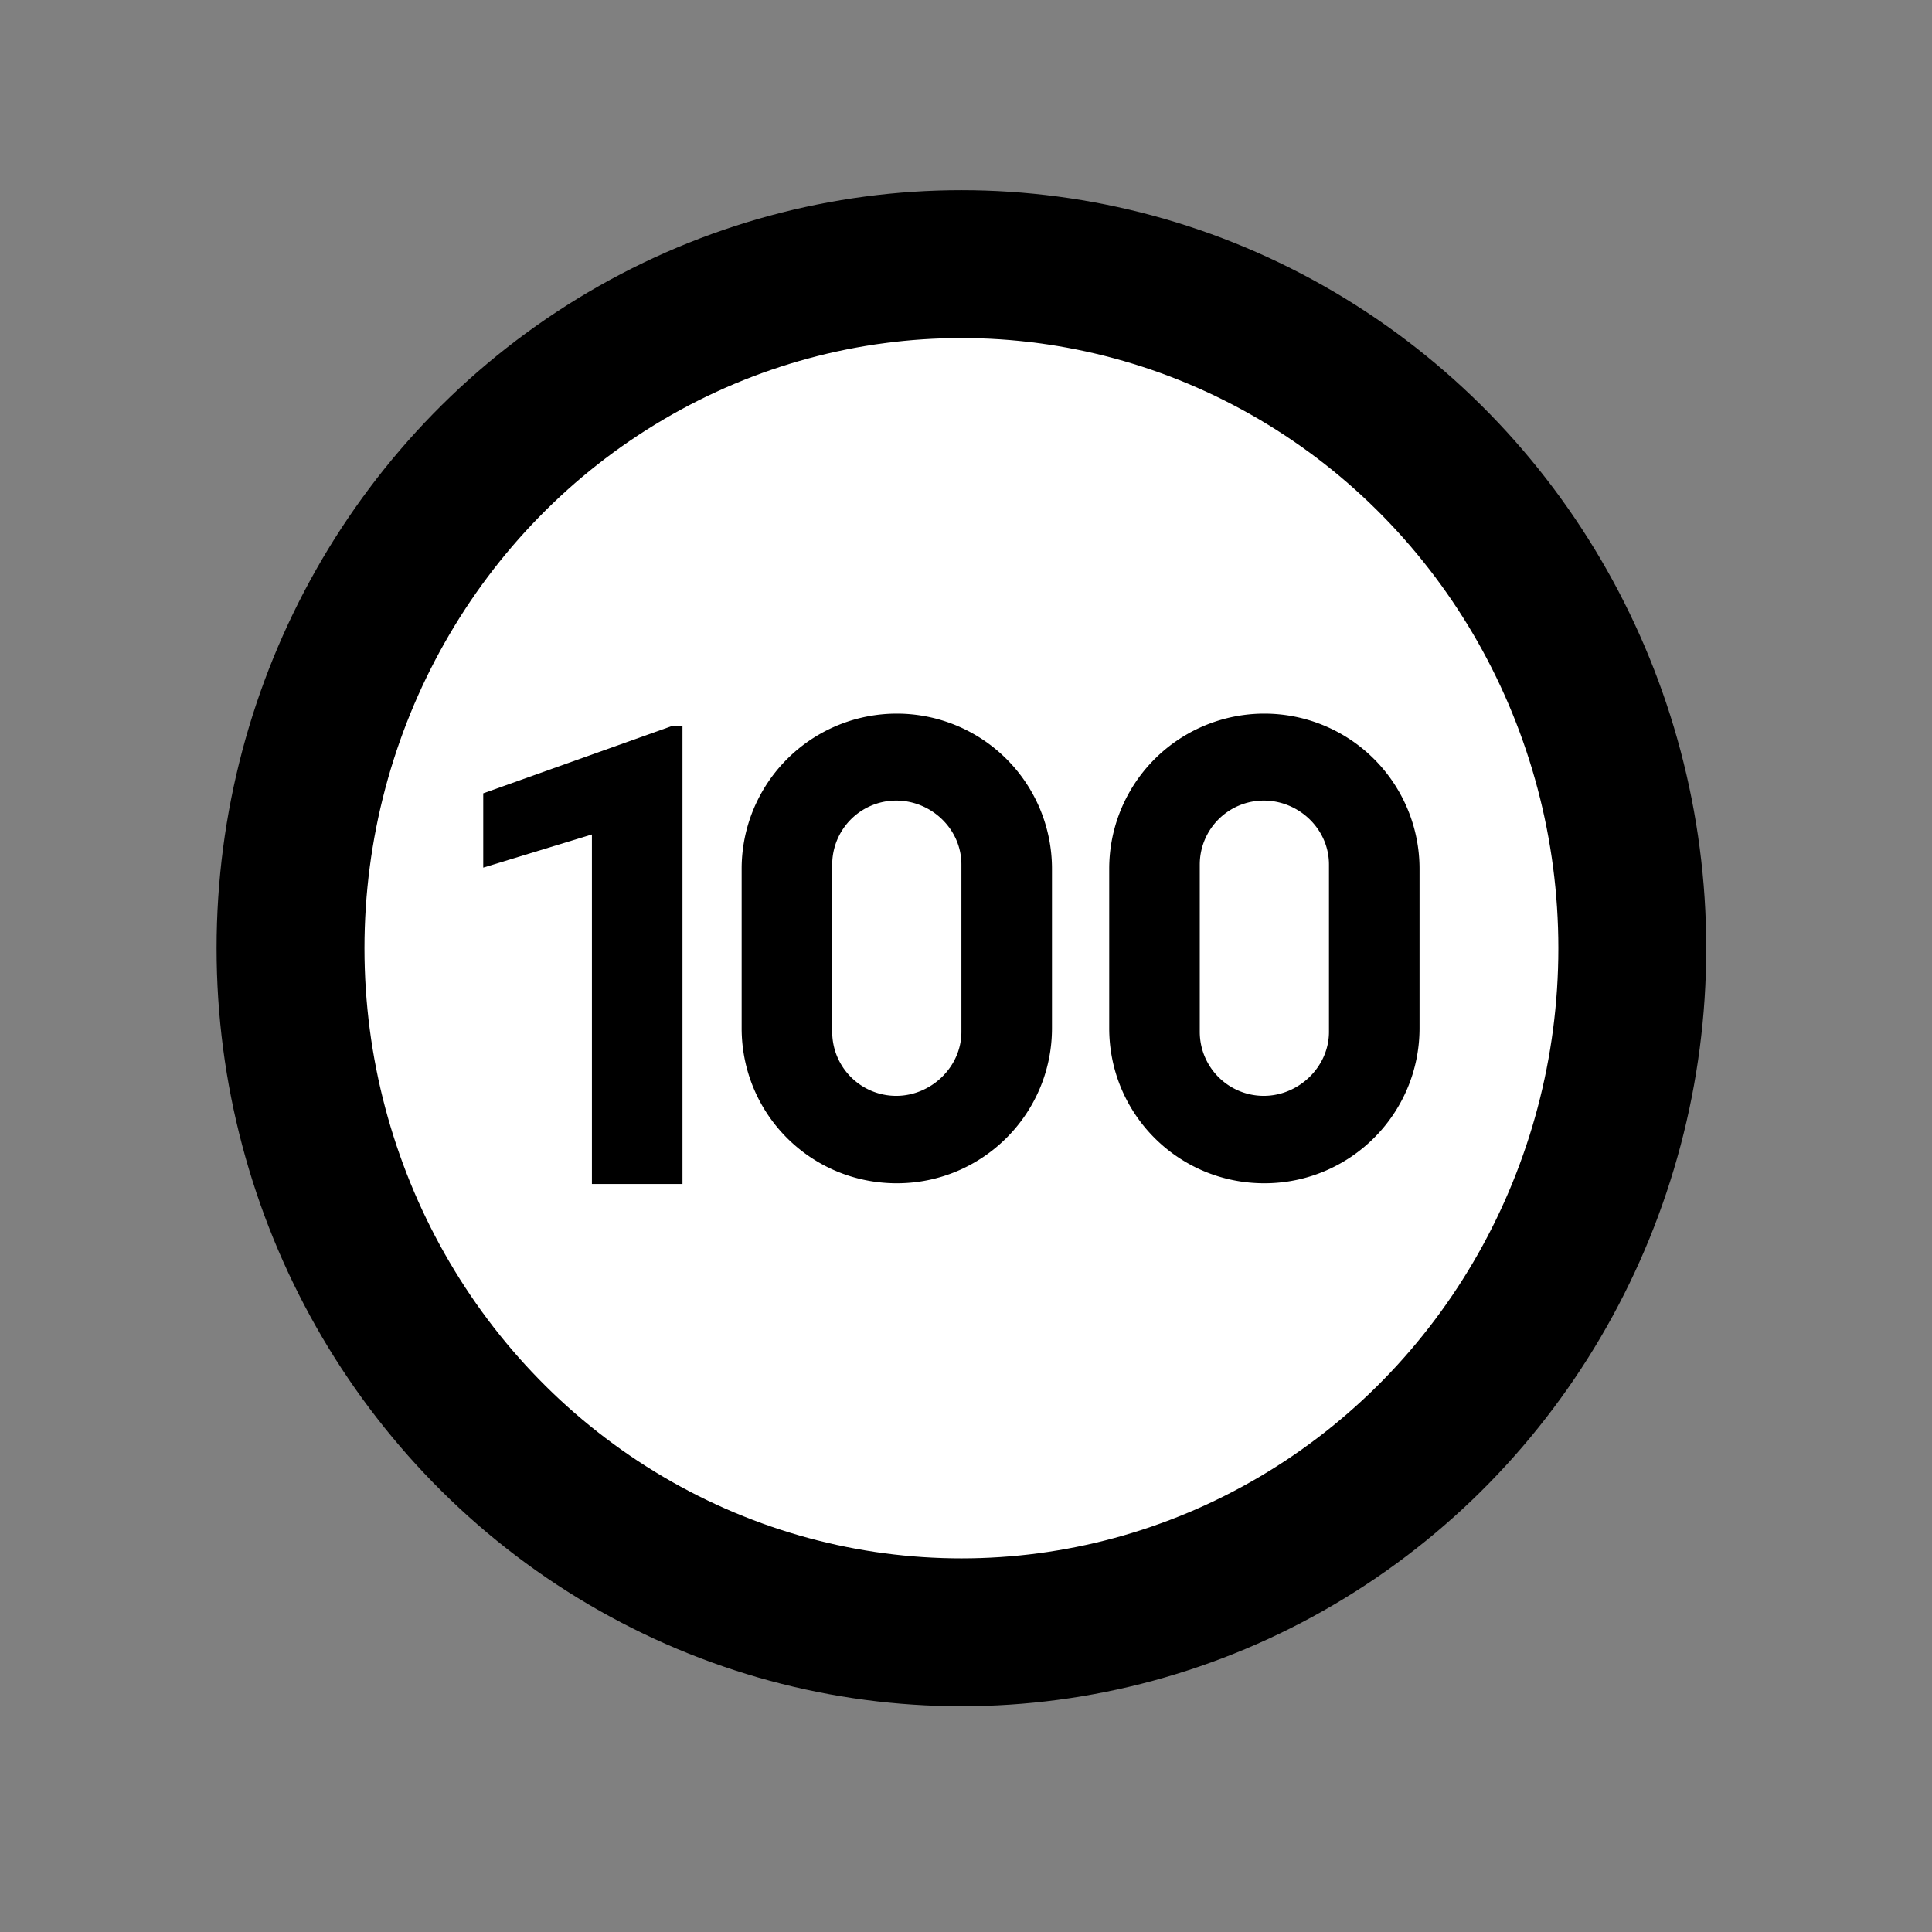 <?xml version="1.0" encoding="UTF-8" standalone="no"?>
<svg
   xmlns:dc="http://purl.org/dc/elements/1.1/"
   xmlns:cc="http://creativecommons.org/ns#"
   xmlns:rdf="http://www.w3.org/1999/02/22-rdf-syntax-ns#"
   xmlns:svg="http://www.w3.org/2000/svg"
   xmlns="http://www.w3.org/2000/svg"
   xmlns:sodipodi="http://sodipodi.sourceforge.net/DTD/sodipodi-0.dtd"
   xmlns:inkscape="http://www.inkscape.org/namespaces/inkscape"
   version="1.1"
   id="mdi-dice-d10-outline"
   width="24"
   height="24"
   viewBox="0 0 24 24"
   sodipodi:docname="d100.svg"
   inkscape:version="1.0.1 (3bc2e813f5, 2020-09-07)">
  <rect x="0" y="0" width="24" height="24" fill="#808080" stroke="none"/>
  <defs
     id="defs7">
    <inkscape:perspective
       sodipodi:type="inkscape:persp3d"
       inkscape:vp_x="0 : 12 : 1"
       inkscape:vp_y="0 : 1000 : 0"
       inkscape:vp_z="24 : 12 : 1"
       inkscape:persp3d-origin="12 : 8 : 1"
       id="perspective967" />
  </defs>
  <sodipodi:namedview
     pagecolor="#ffffff"
     bordercolor="#666666"
     borderopacity="1"
     objecttolerance="10"
     gridtolerance="10"
     guidetolerance="10"
     inkscape:pageopacity="0"
     inkscape:pageshadow="2"
     inkscape:window-width="1920"
     inkscape:window-height="1017"
     id="namedview5"
     showgrid="false"
     inkscape:zoom="12.182861"
     inkscape:cx="8.0491721"
     inkscape:cy="-0.66252417"
     inkscape:window-x="1912"
     inkscape:window-y="-8"
     inkscape:window-maximized="1"
     inkscape:current-layer="mdi-dice-d10-outline"
     inkscape:document-rotation="0"
     inkscape:snap-bbox="true"
     inkscape:bbox-paths="true"
     inkscape:bbox-nodes="true"
     inkscape:snap-bbox-edge-midpoints="true"
     inkscape:snap-bbox-midpoints="true"
     inkscape:object-paths="true" />
  <ellipse
     style="fill:#ffffff;stroke:#000000;stroke-width:1.837;stroke-linejoin:miter;stroke-miterlimit:0;stroke-dasharray:none;stroke-opacity:1"
     id="path985"
     cx="11.943"
     cy="11.779"
     rx="8.334"
     ry="8.498" />
  <path
     style="stroke-width:0.75"
     d="m 11.141,8.865 a 1.927,1.927 0 0 1 1.927,1.927 v 1.98 c 0,1.065 -0.863,1.927 -1.927,1.927 -1.073,0 -1.928,-0.863 -1.928,-1.927 v -1.98 A 1.927,1.927 0 0 1 11.141,8.865"
     id="path946" />
  <path
     style="fill:#ffffff;stroke-width:0.75"
     d="m 11.133,9.945 a 0.795,0.795 0 0 0 -0.795,0.795 v 2.078 a 0.795,0.795 0 0 0 0.795,0.795 c 0.435,0 0.81,-0.36 0.81,-0.795 v -2.078 c 0,-0.443 -0.375,-0.795 -0.81,-0.795 z"
     id="path944" />
  <path
     style="stroke-width:0.75"
     d="m 8.478,14.708 h -1.125 v -4.342 l -1.35,0.412 V 9.855 l 2.355,-0.84 h 0.12 v 5.692"
     id="path838" />
  <path
     style="stroke-width:0.75"
     d="m 15.707,8.865 a 1.927,1.927 0 0 1 1.927,1.927 v 1.98 c 0,1.065 -0.863,1.927 -1.927,1.927 -1.073,0 -1.928,-0.863 -1.928,-1.927 v -1.98 a 1.927,1.927 0 0 1 1.928,-1.927"
     id="path946-2" />
  <path
     style="fill:#ffffff;stroke-width:0.75"
     d="m 15.699,9.945 a 0.795,0.795 0 0 0 -0.795,0.795 v 2.078 a 0.795,0.795 0 0 0 0.795,0.795 c 0.435,0 0.81,-0.36 0.81,-0.795 v -2.078 c 0,-0.443 -0.375,-0.795 -0.81,-0.795 z"
     id="path944-8" />
</svg>
